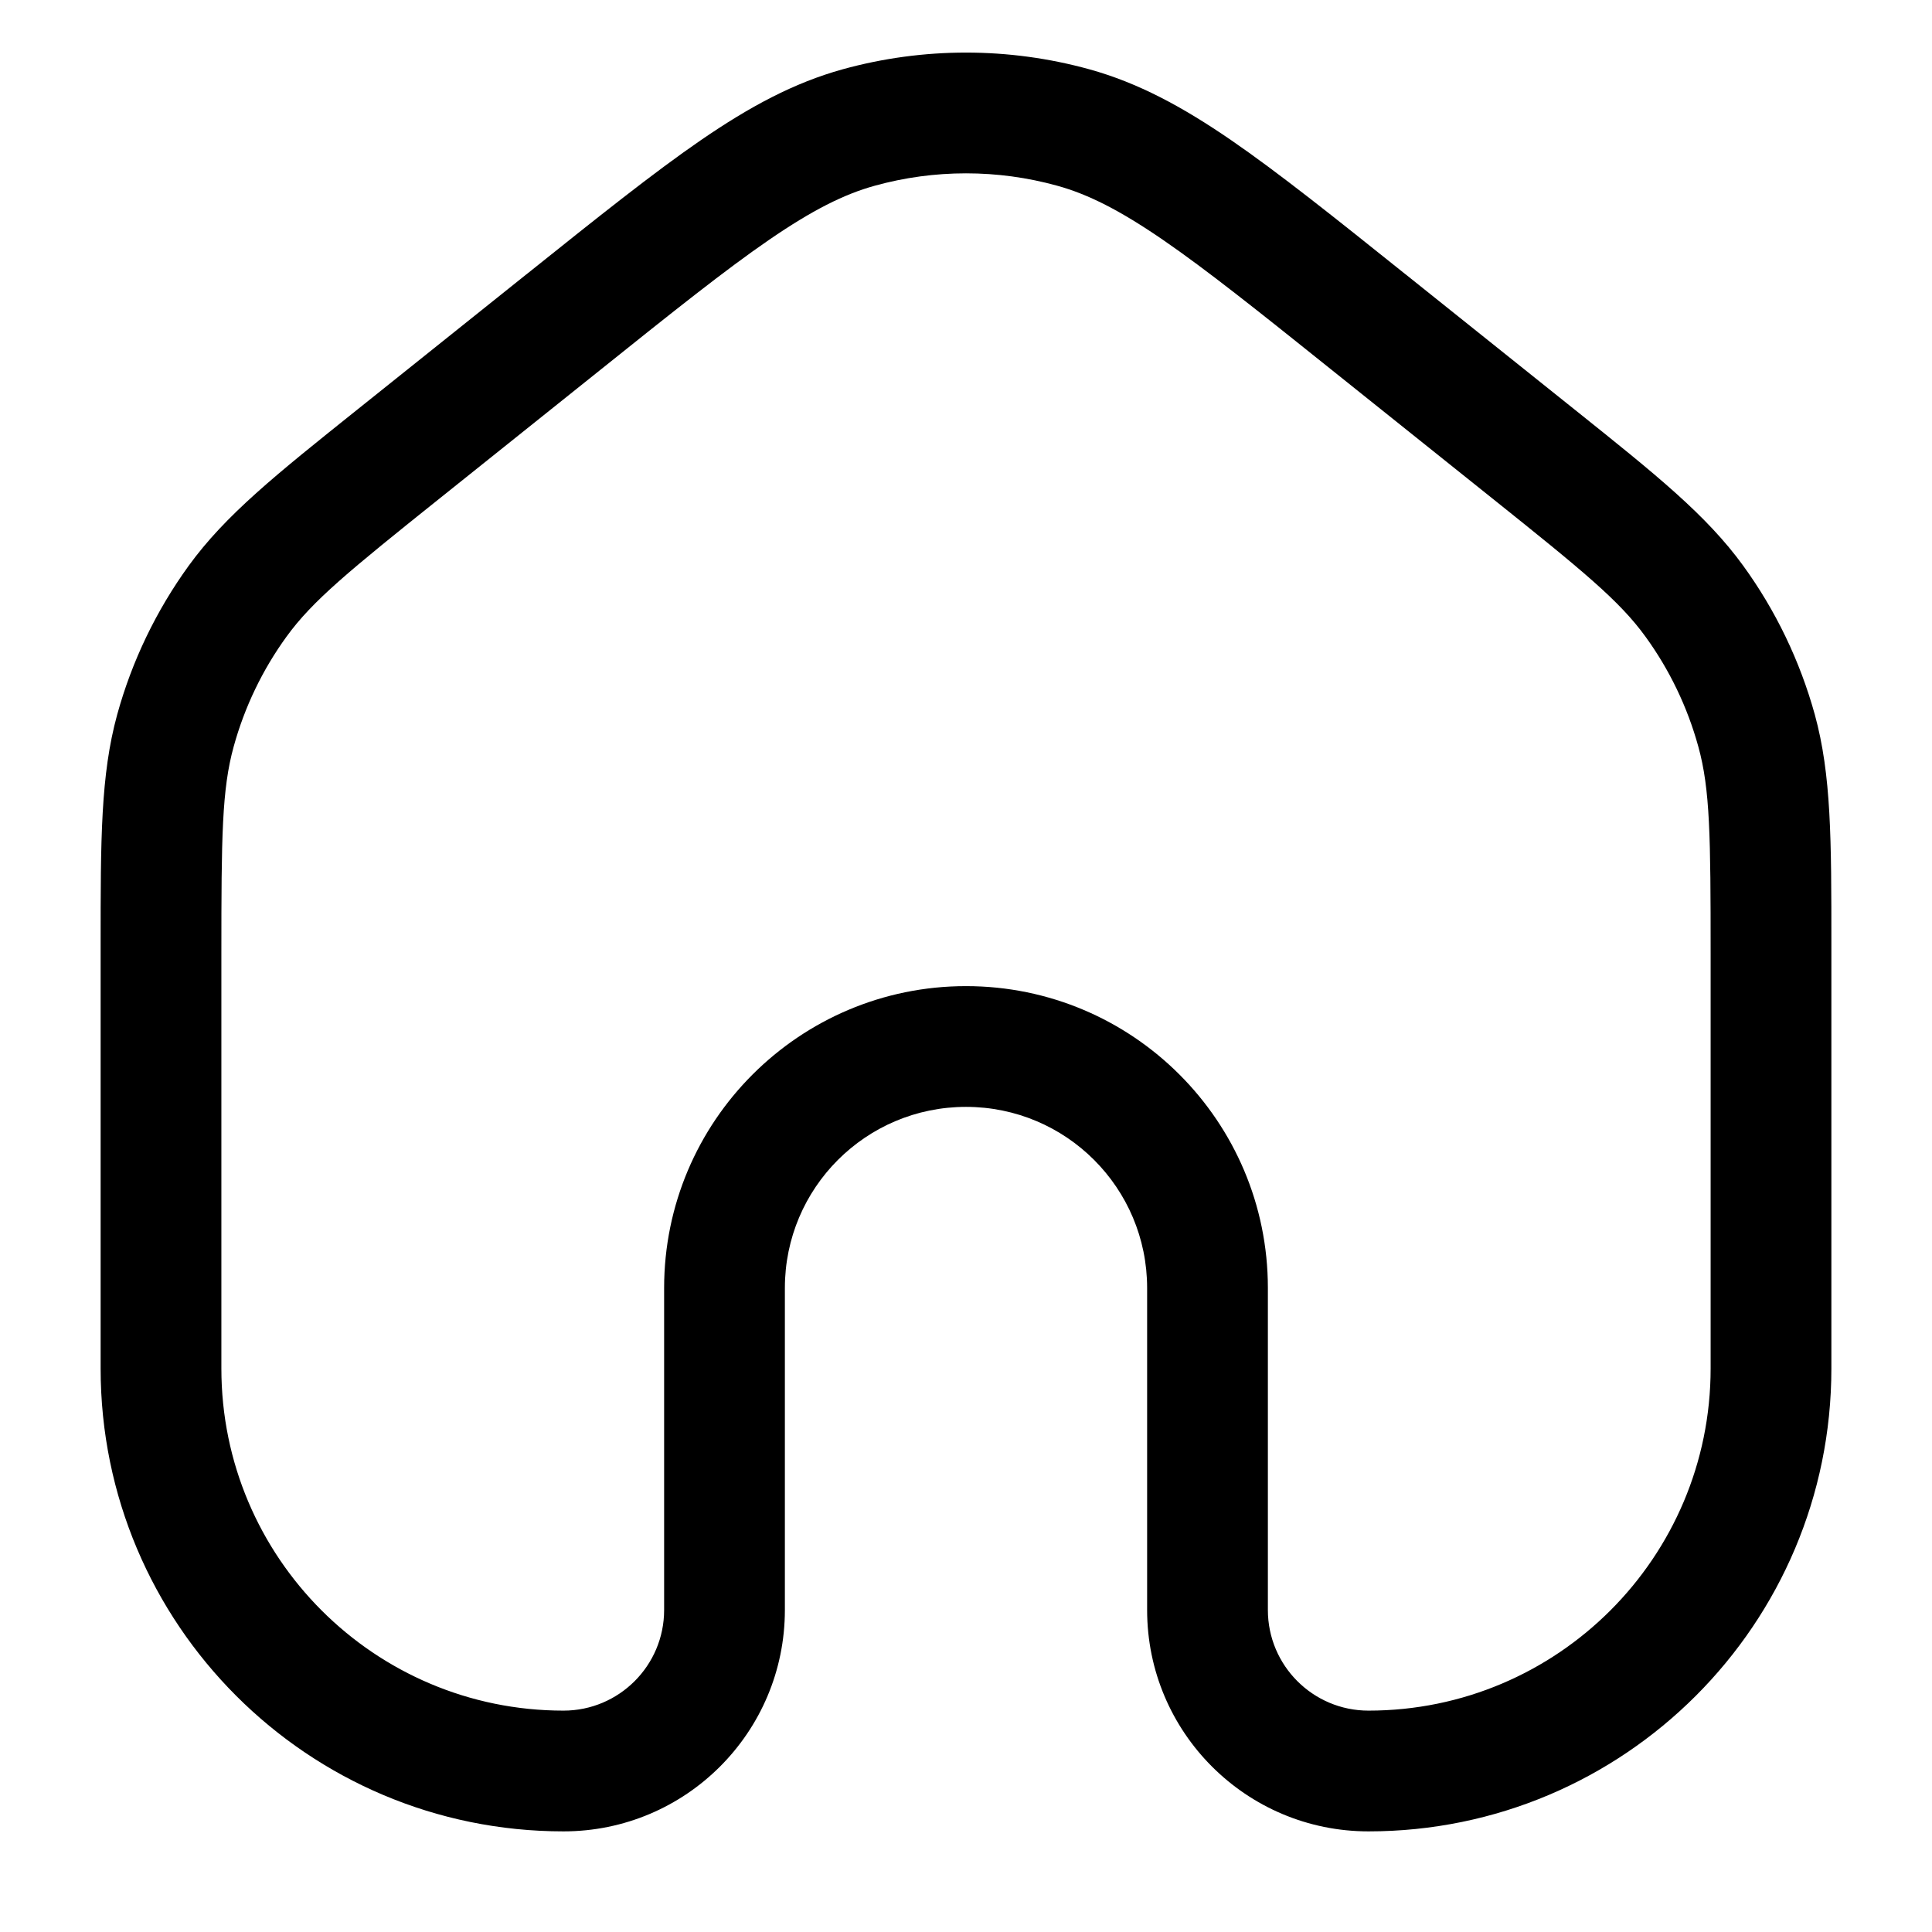 <svg width="24" height="24" viewBox="0 0 24 24" fill="none" xmlns="http://www.w3.org/2000/svg">
    <path fill-rule="evenodd" clip-rule="evenodd"
        d="M13.133 2.307C12.392 2.102 11.608 2.102 10.867 2.307C10.483 2.413 10.091 2.611 9.557 2.977C9.015 3.349 8.371 3.863 7.471 4.584L5.471 6.184C4.336 7.092 3.882 7.463 3.559 7.909C3.26 8.321 3.038 8.784 2.903 9.274C2.756 9.806 2.75 10.391 2.75 11.845V17C2.75 19.347 4.653 21.25 7 21.25C7.69 21.25 8.25 20.69 8.25 20V16C8.25 13.929 9.929 12.25 12 12.25C14.071 12.25 15.75 13.929 15.75 16V20C15.75 20.69 16.31 21.25 17 21.25C19.347 21.25 21.25 19.347 21.25 17V11.845C21.25 10.391 21.244 9.806 21.097 9.274C20.962 8.784 20.74 8.321 20.441 7.909C20.118 7.463 19.664 7.092 18.529 6.184L16.529 4.584C15.629 3.863 14.985 3.349 14.443 2.977C13.909 2.611 13.517 2.413 13.133 2.307ZM10.467 0.861C11.47 0.584 12.53 0.584 13.533 0.861C14.139 1.029 14.687 1.325 15.292 1.74C15.884 2.147 16.571 2.696 17.443 3.394L17.466 3.412L19.466 5.012C19.496 5.037 19.526 5.061 19.556 5.084C20.573 5.897 21.198 6.398 21.655 7.028C22.06 7.586 22.36 8.212 22.544 8.876C22.75 9.627 22.75 10.428 22.75 11.73C22.75 11.768 22.75 11.806 22.75 11.845V17C22.75 20.176 20.176 22.75 17 22.75C15.481 22.75 14.25 21.519 14.25 20V16C14.25 14.757 13.243 13.75 12 13.75C10.757 13.75 9.75 14.757 9.75 16V20C9.75 21.519 8.519 22.75 7 22.75C3.824 22.75 1.25 20.176 1.25 17V11.845C1.25 11.806 1.25 11.768 1.25 11.73C1.25 10.428 1.25 9.627 1.456 8.876C1.639 8.212 1.94 7.586 2.344 7.028C2.801 6.398 3.427 5.897 4.444 5.084C4.474 5.061 4.504 5.037 4.534 5.012L6.534 3.412L6.557 3.394C7.429 2.696 8.116 2.147 8.708 1.74C9.313 1.325 9.861 1.029 10.467 0.861Z"
        fill="#000000" />
</svg>
